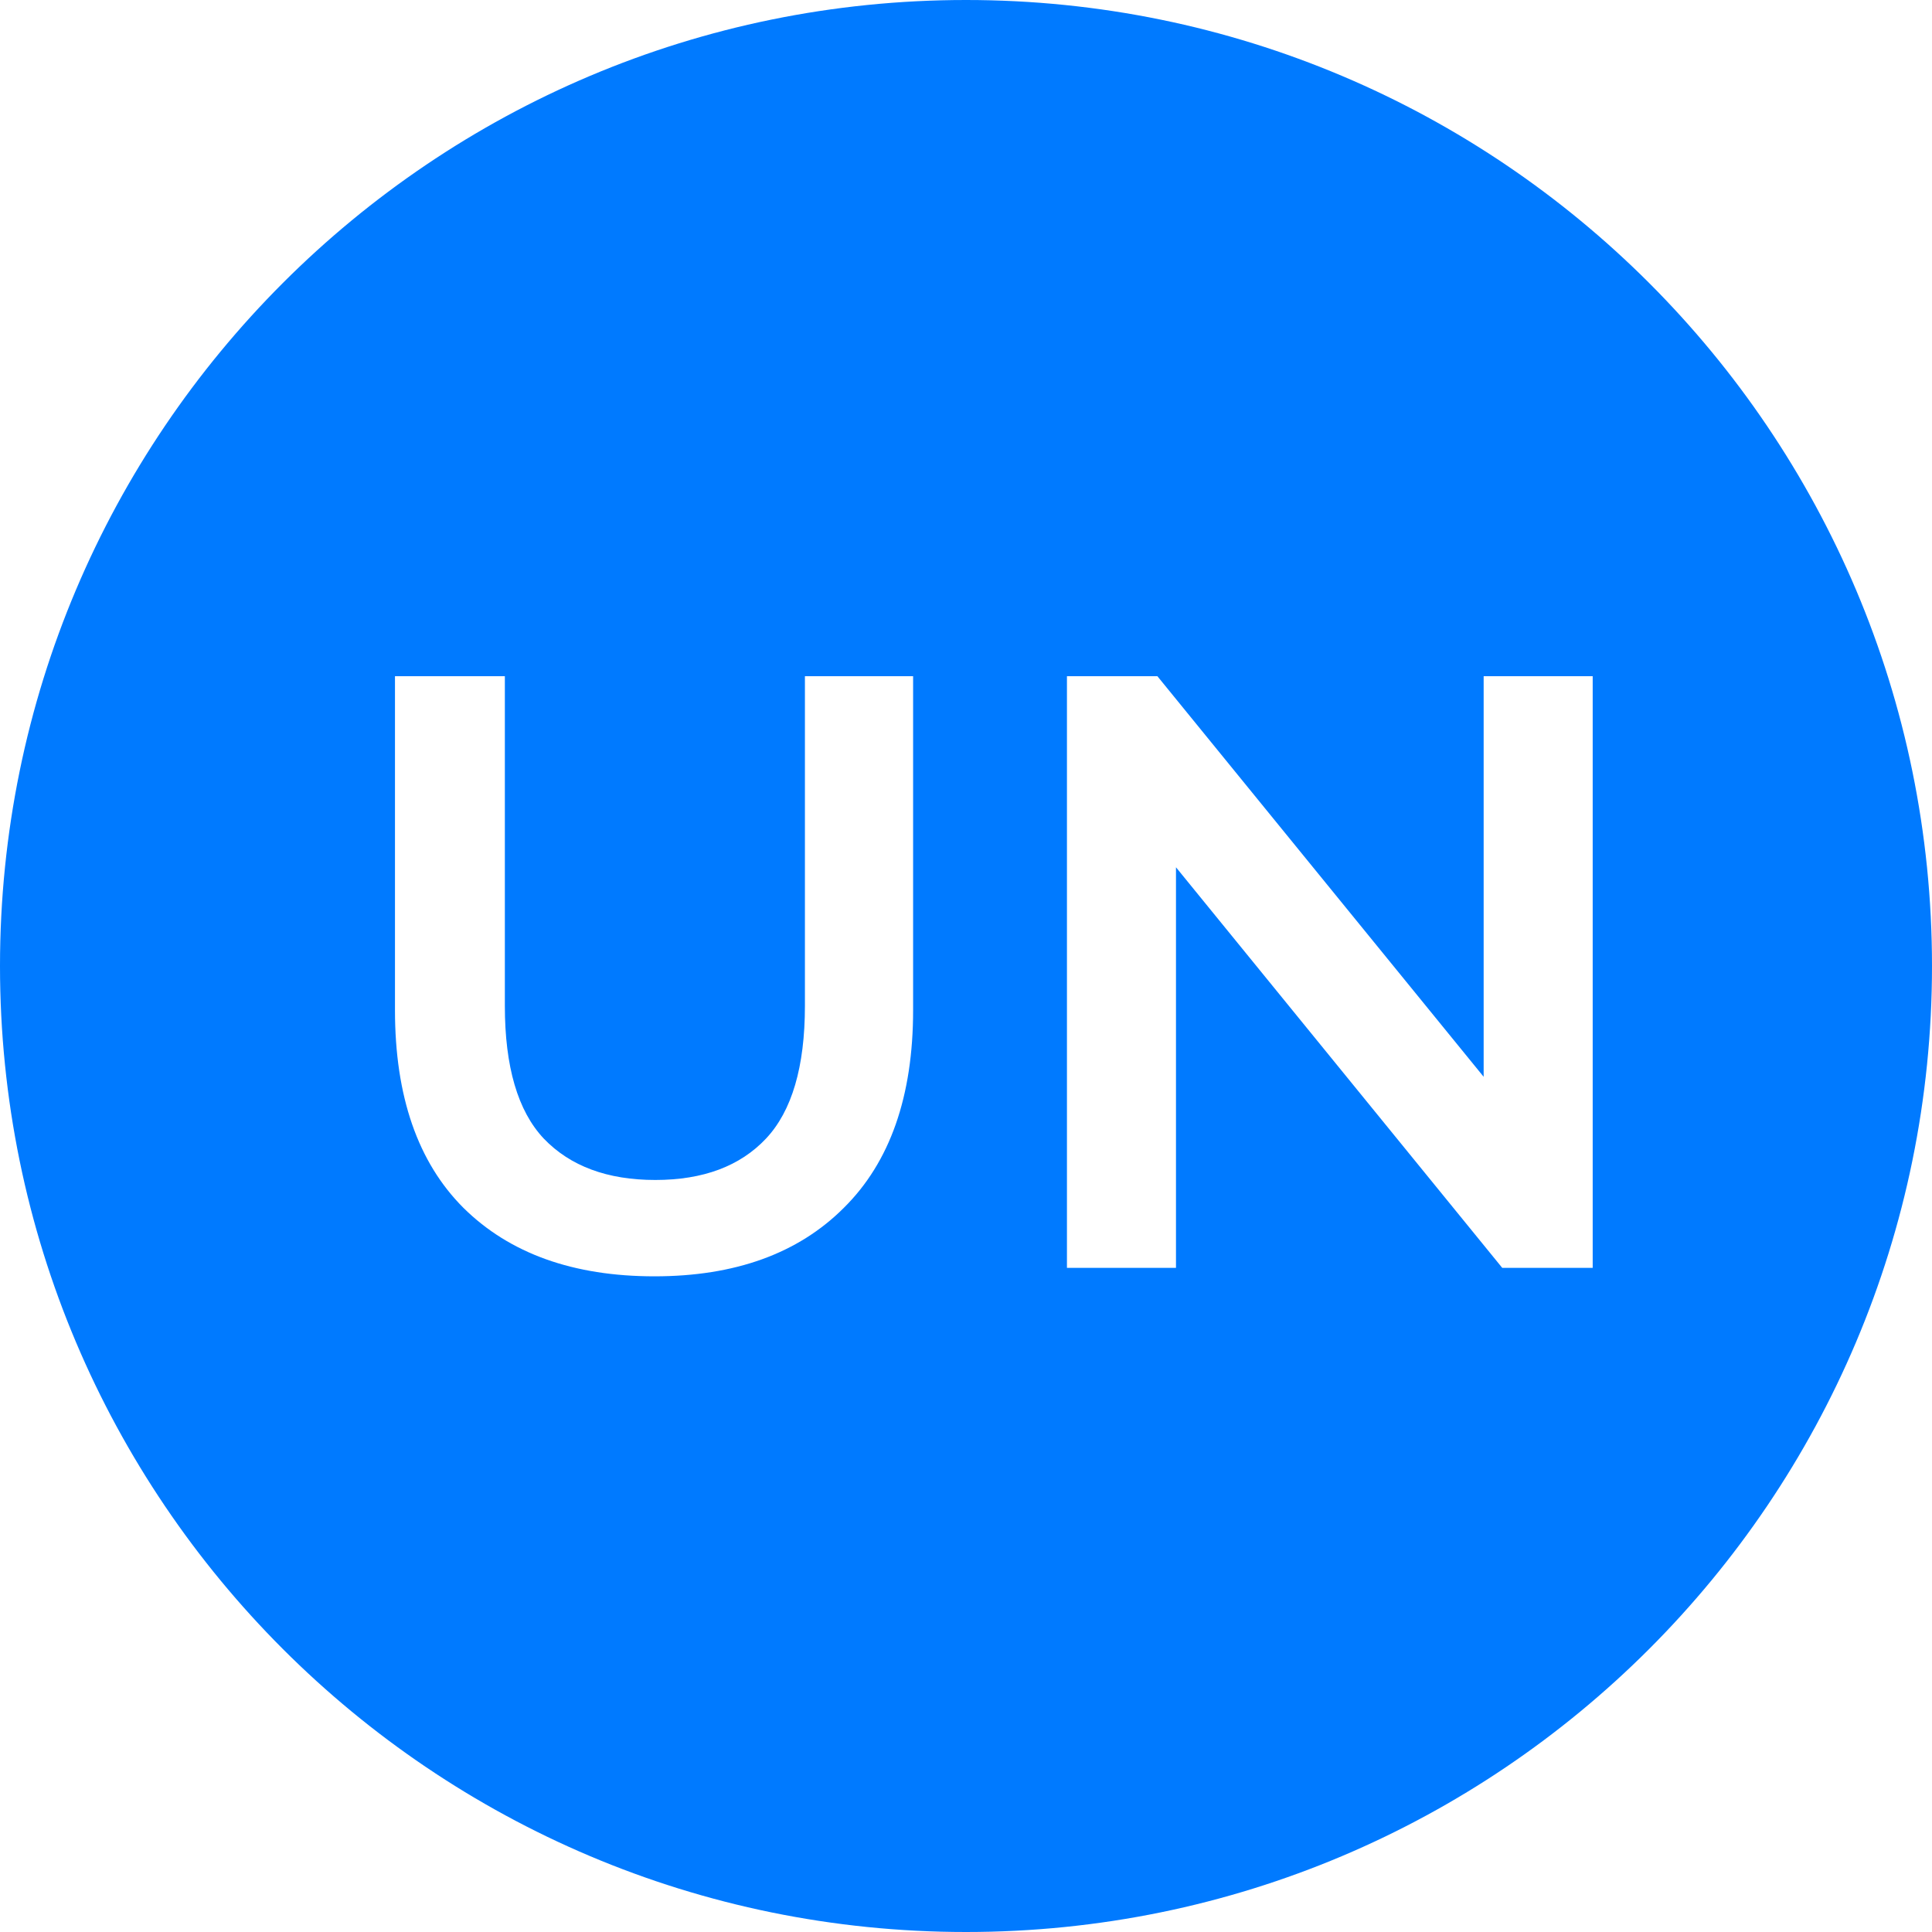 <svg width="32" height="32" viewBox="0 0 32 32" fill="none" xmlns="http://www.w3.org/2000/svg">
<path fill-rule="evenodd" clip-rule="evenodd" d="M16 0C7.163 0 0 7.163 0 16C0 24.837 7.163 32 16 32C24.837 32 32 24.837 32 16C32 7.163 24.837 0 16 0ZM7.676 20.006C8.441 20.762 9.496 21.14 10.84 21.14C12.174 21.14 13.22 20.762 13.976 20.006C14.741 19.25 15.124 18.158 15.124 16.73V11.2H13.332V16.66C13.332 17.668 13.117 18.401 12.688 18.858C12.258 19.315 11.647 19.544 10.854 19.544C10.06 19.544 9.444 19.315 9.006 18.858C8.576 18.401 8.362 17.668 8.362 16.66V11.2H6.542V16.73C6.542 18.158 6.92 19.25 7.676 20.006ZM17.672 11.2V21H19.478V14.365L24.882 21H26.38V11.2H24.574V17.835L19.17 11.2H17.672Z" fill="#007AFF"/>
</svg>
